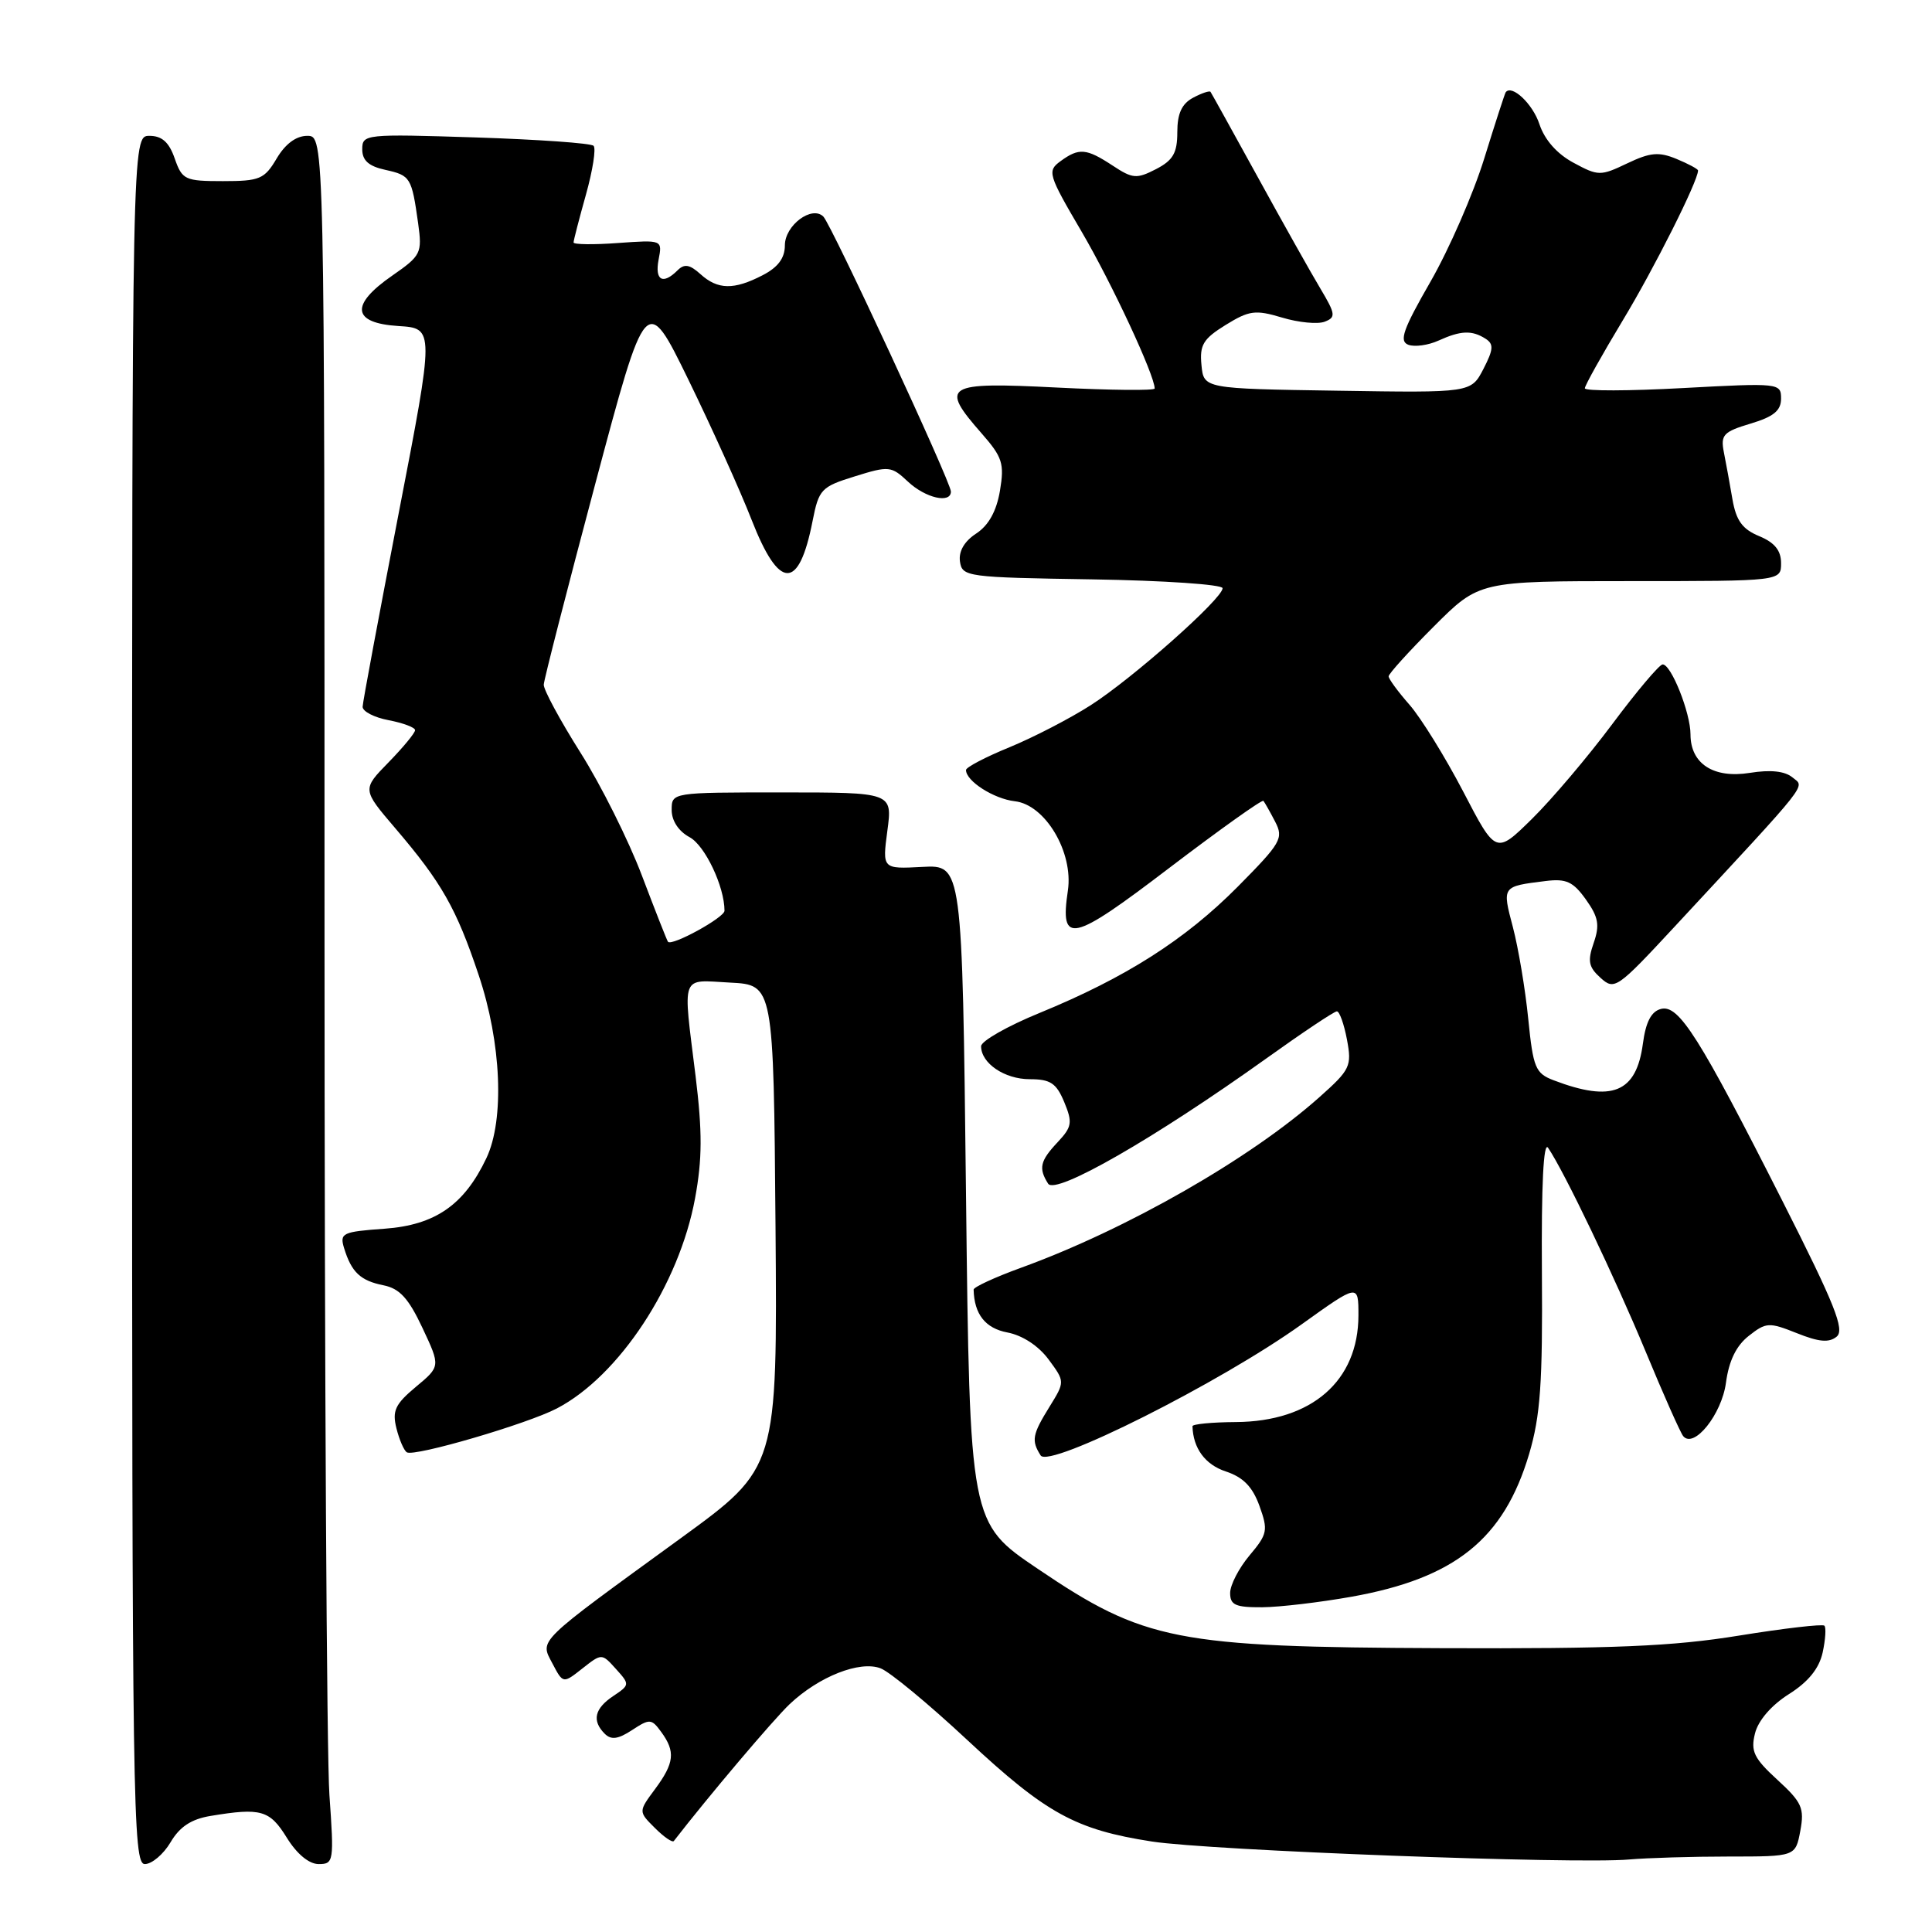 <?xml version="1.0" encoding="UTF-8" standalone="no"?>
<!DOCTYPE svg PUBLIC "-//W3C//DTD SVG 1.1//EN" "http://www.w3.org/Graphics/SVG/1.1/DTD/svg11.dtd" >
<svg xmlns="http://www.w3.org/2000/svg" xmlns:xlink="http://www.w3.org/1999/xlink" version="1.1" viewBox="0 0 256 256">
 <g >
 <path fill="currentColor"
d=" M 22.60 244.11 C 23.81 242.05 25.35 241.04 27.90 240.62 C 34.58 239.51 35.74 239.84 38.00 243.50 C 39.34 245.67 40.95 247.00 42.23 247.00 C 44.22 247.00 44.27 246.64 43.65 237.85 C 43.29 232.81 43.00 181.29 43.00 123.35 C 43.00 18.00 43.00 18.00 40.72 18.00 C 39.24 18.00 37.81 19.06 36.66 21.00 C 35.04 23.74 34.42 24.00 29.54 24.00 C 24.50 24.00 24.14 23.83 23.15 21.00 C 22.40 18.84 21.46 18.00 19.80 18.00 C 17.50 18.00 17.50 18.00 17.50 132.50 C 17.50 239.42 17.61 247.00 19.19 247.00 C 20.12 247.00 21.66 245.70 22.60 244.11 Z  M 229.09 246.00 C 237.91 246.00 237.91 246.00 238.55 242.60 C 239.11 239.58 238.77 238.82 235.51 235.83 C 232.39 232.97 231.95 232.05 232.55 229.67 C 232.98 227.96 234.73 225.94 237.04 224.48 C 239.61 222.86 241.04 221.09 241.51 218.97 C 241.88 217.26 241.99 215.66 241.74 215.41 C 241.50 215.17 236.39 215.76 230.40 216.73 C 221.65 218.15 213.87 218.48 191.00 218.39 C 155.80 218.25 151.64 217.44 137.50 207.87 C 128.50 201.79 128.50 201.79 128.00 158.19 C 127.50 114.59 127.50 114.59 122.21 114.87 C 116.91 115.15 116.91 115.15 117.58 110.08 C 118.26 105.00 118.26 105.00 103.63 105.00 C 89.00 105.00 89.00 105.00 89.00 107.33 C 89.00 108.76 89.92 110.15 91.37 110.93 C 93.41 112.02 96.00 117.47 96.00 120.68 C 96.00 121.58 89.02 125.41 88.51 124.79 C 88.38 124.63 86.82 120.67 85.05 116.00 C 83.28 111.33 79.62 104.00 76.91 99.72 C 74.21 95.44 72.02 91.39 72.05 90.72 C 72.08 90.05 75.15 78.10 78.86 64.17 C 85.61 38.84 85.61 38.84 91.22 50.32 C 94.30 56.64 98.08 65.00 99.60 68.90 C 103.25 78.24 105.86 78.28 107.67 69.04 C 108.50 64.83 108.81 64.50 113.27 63.12 C 117.79 61.71 118.10 61.75 120.31 63.82 C 122.63 66.00 126.00 66.77 126.00 65.13 C 126.00 63.89 110.17 29.77 109.10 28.70 C 107.58 27.18 104.00 29.86 104.00 32.51 C 104.00 34.20 103.09 35.42 101.05 36.47 C 97.25 38.44 95.10 38.40 92.81 36.32 C 91.39 35.04 90.68 34.92 89.78 35.82 C 87.82 37.78 86.74 37.15 87.27 34.39 C 87.77 31.78 87.77 31.78 81.88 32.20 C 78.65 32.44 76.00 32.40 76.00 32.13 C 76.00 31.86 76.74 29.00 77.64 25.79 C 78.54 22.57 79.00 19.66 78.65 19.32 C 78.31 18.97 71.27 18.48 63.01 18.21 C 48.37 17.74 48.00 17.78 48.00 19.78 C 48.00 21.27 48.86 22.03 51.07 22.51 C 54.40 23.25 54.55 23.50 55.41 29.62 C 55.95 33.54 55.79 33.87 51.99 36.51 C 46.35 40.41 46.64 42.81 52.79 43.20 C 57.57 43.50 57.57 43.50 52.83 68.00 C 50.23 81.47 48.07 93.01 48.05 93.64 C 48.02 94.26 49.58 95.07 51.50 95.43 C 53.42 95.80 55.00 96.39 55.00 96.75 C 55.00 97.12 53.42 99.03 51.49 101.01 C 47.98 104.60 47.98 104.60 52.38 109.75 C 58.53 116.95 60.47 120.37 63.42 129.18 C 66.44 138.16 66.87 148.36 64.45 153.46 C 61.51 159.66 57.67 162.32 50.97 162.81 C 45.37 163.21 44.99 163.39 45.59 165.37 C 46.57 168.58 47.76 169.70 50.82 170.31 C 52.96 170.74 54.14 172.04 55.98 175.96 C 58.37 181.05 58.37 181.05 55.10 183.77 C 52.36 186.06 51.95 186.94 52.53 189.26 C 52.91 190.78 53.53 192.21 53.91 192.44 C 54.90 193.06 69.89 188.67 73.80 186.62 C 82.05 182.31 89.99 170.23 92.10 158.78 C 93.06 153.57 93.07 149.98 92.17 142.60 C 90.47 128.83 90.09 129.85 96.75 130.20 C 102.50 130.50 102.50 130.50 102.76 162.50 C 103.01 194.50 103.01 194.50 90.26 203.78 C 70.88 217.87 71.53 217.23 73.20 220.42 C 74.61 223.10 74.61 223.10 77.17 221.08 C 79.74 219.06 79.74 219.06 81.62 221.15 C 83.47 223.20 83.46 223.26 81.25 224.74 C 78.77 226.40 78.41 228.01 80.13 229.73 C 80.98 230.58 81.90 230.46 83.76 229.24 C 86.09 227.71 86.33 227.73 87.62 229.50 C 89.52 232.10 89.36 233.60 86.80 237.06 C 84.59 240.04 84.59 240.04 86.77 242.21 C 87.97 243.41 89.10 244.19 89.29 243.94 C 93.86 238.03 102.48 227.85 104.64 225.80 C 108.52 222.14 113.93 220.01 116.68 221.06 C 117.88 221.51 123.06 225.79 128.18 230.57 C 138.63 240.31 142.51 242.44 152.63 244.01 C 160.29 245.20 208.80 247.03 215.89 246.39 C 218.30 246.18 224.25 246.00 229.09 246.00 Z  M 179.06 211.58 C 192.81 209.13 199.27 203.93 202.62 192.65 C 204.11 187.61 204.42 183.27 204.31 168.59 C 204.23 156.99 204.52 151.18 205.13 152.09 C 207.31 155.31 213.95 169.20 218.02 179.00 C 220.41 184.78 222.67 189.86 223.03 190.29 C 224.45 192.01 228.14 187.41 228.70 183.21 C 229.09 180.31 230.06 178.31 231.72 177.01 C 234.02 175.20 234.40 175.18 238.09 176.65 C 241.03 177.83 242.36 177.94 243.37 177.11 C 244.46 176.20 243.13 172.86 236.24 159.25 C 225.14 137.33 222.45 133.07 220.08 133.69 C 218.80 134.02 218.07 135.42 217.69 138.30 C 216.82 144.79 213.62 146.10 205.86 143.14 C 203.45 142.22 203.15 141.49 202.50 135.00 C 202.11 131.08 201.19 125.62 200.47 122.87 C 199.03 117.41 198.99 117.46 204.80 116.74 C 207.53 116.40 208.45 116.82 210.14 119.19 C 211.81 121.53 211.99 122.58 211.17 124.95 C 210.34 127.34 210.49 128.14 212.08 129.57 C 213.92 131.24 214.27 131.00 221.79 122.90 C 240.18 103.08 239.16 104.37 237.51 103.01 C 236.50 102.17 234.59 101.97 231.86 102.41 C 227.05 103.18 224.00 101.20 224.00 97.31 C 224.00 94.44 221.42 87.98 220.30 88.04 C 219.86 88.07 216.86 91.62 213.64 95.94 C 210.42 100.26 205.63 105.91 203.00 108.50 C 198.21 113.21 198.21 113.21 193.88 104.88 C 191.49 100.30 188.29 95.13 186.77 93.39 C 185.25 91.66 184.00 89.96 184.00 89.62 C 184.00 89.28 186.70 86.30 190.00 83.00 C 196.00 77.00 196.00 77.00 216.00 77.00 C 236.00 77.00 236.00 77.00 236.00 74.62 C 236.00 72.94 235.15 71.89 233.10 71.04 C 230.87 70.12 230.05 68.98 229.56 66.17 C 229.22 64.15 228.70 61.34 228.42 59.92 C 227.97 57.62 228.36 57.21 231.96 56.13 C 235.01 55.22 236.00 54.41 236.00 52.82 C 236.00 50.76 235.77 50.73 223.00 51.42 C 215.85 51.81 210.00 51.83 210.00 51.45 C 210.00 51.08 212.26 47.04 215.02 42.46 C 219.17 35.60 225.00 23.99 225.00 22.59 C 225.00 22.40 223.72 21.71 222.15 21.06 C 219.80 20.09 218.67 20.19 215.61 21.65 C 212.07 23.34 211.78 23.34 208.49 21.56 C 206.31 20.39 204.67 18.53 203.98 16.45 C 203.10 13.76 200.31 11.14 199.51 12.23 C 199.40 12.38 198.12 16.32 196.67 21.00 C 195.22 25.68 192.02 33.01 189.56 37.30 C 185.92 43.63 185.36 45.20 186.60 45.68 C 187.44 46.00 189.25 45.75 190.61 45.13 C 193.56 43.79 195.03 43.73 196.84 44.88 C 197.95 45.59 197.90 46.29 196.56 48.89 C 194.92 52.05 194.92 52.05 177.21 51.77 C 159.50 51.50 159.50 51.50 159.20 48.37 C 158.94 45.71 159.43 44.90 162.40 43.06 C 165.53 41.13 166.34 41.02 169.88 42.08 C 172.06 42.74 174.60 42.98 175.52 42.63 C 177.03 42.05 176.98 41.63 174.96 38.24 C 173.73 36.19 170.00 29.55 166.68 23.50 C 163.35 17.45 160.53 12.35 160.40 12.17 C 160.28 11.99 159.23 12.34 158.09 12.95 C 156.59 13.75 156.00 15.05 156.00 17.51 C 156.00 20.27 155.44 21.24 153.18 22.41 C 150.61 23.73 150.08 23.69 147.43 21.94 C 143.94 19.65 142.98 19.56 140.52 21.36 C 138.74 22.66 138.87 23.11 143.34 30.73 C 147.31 37.51 153.00 49.72 153.00 51.48 C 153.00 51.77 147.15 51.71 140.00 51.35 C 125.19 50.60 124.47 51.05 130.09 57.45 C 132.83 60.58 133.10 61.42 132.50 65.02 C 132.04 67.74 131.00 69.61 129.36 70.69 C 127.78 71.72 127.01 73.05 127.20 74.40 C 127.49 76.43 128.08 76.51 144.75 76.77 C 154.24 76.92 162.00 77.45 162.00 77.94 C 162.00 79.32 150.10 89.88 144.50 93.46 C 141.75 95.22 136.91 97.72 133.75 99.02 C 130.59 100.31 128.00 101.67 128.00 102.03 C 128.00 103.50 131.68 105.85 134.47 106.17 C 138.50 106.62 142.25 112.93 141.50 118.00 C 140.42 125.25 141.95 124.91 154.93 115.01 C 161.62 109.92 167.23 105.92 167.41 106.12 C 167.58 106.33 168.29 107.57 168.96 108.87 C 170.11 111.08 169.76 111.68 164.01 117.49 C 157.04 124.52 149.16 129.54 137.75 134.22 C 133.49 135.96 130.00 137.95 130.00 138.63 C 130.00 140.89 133.11 143.00 136.45 143.00 C 139.19 143.00 139.97 143.52 141.02 146.04 C 142.14 148.75 142.04 149.32 140.14 151.35 C 137.81 153.83 137.59 154.80 138.88 156.84 C 139.85 158.38 152.97 150.85 167.78 140.26 C 172.57 136.83 176.79 134.01 177.14 134.01 C 177.49 134.00 178.09 135.69 178.48 137.75 C 179.14 141.27 178.92 141.74 174.84 145.37 C 165.69 153.53 149.24 162.93 135.25 168.00 C 131.81 169.25 129.01 170.55 129.01 170.88 C 129.09 174.14 130.56 176.01 133.49 176.56 C 135.48 176.94 137.61 178.33 138.94 180.13 C 141.12 183.08 141.12 183.08 139.06 186.41 C 136.78 190.09 136.64 190.88 137.89 192.85 C 139.00 194.62 161.69 183.22 172.49 175.47 C 180.00 170.09 180.00 170.09 180.00 174.29 C 179.99 182.99 173.80 188.37 163.75 188.43 C 160.59 188.45 158.01 188.70 158.01 188.98 C 158.09 191.90 159.69 194.07 162.41 194.97 C 164.72 195.73 165.96 196.99 166.88 199.53 C 168.05 202.78 167.96 203.26 165.57 206.10 C 164.16 207.78 163.00 210.02 163.00 211.08 C 163.00 212.68 163.71 212.99 167.25 212.97 C 169.59 212.95 174.90 212.32 179.06 211.58 Z "/>
</g>
</svg>